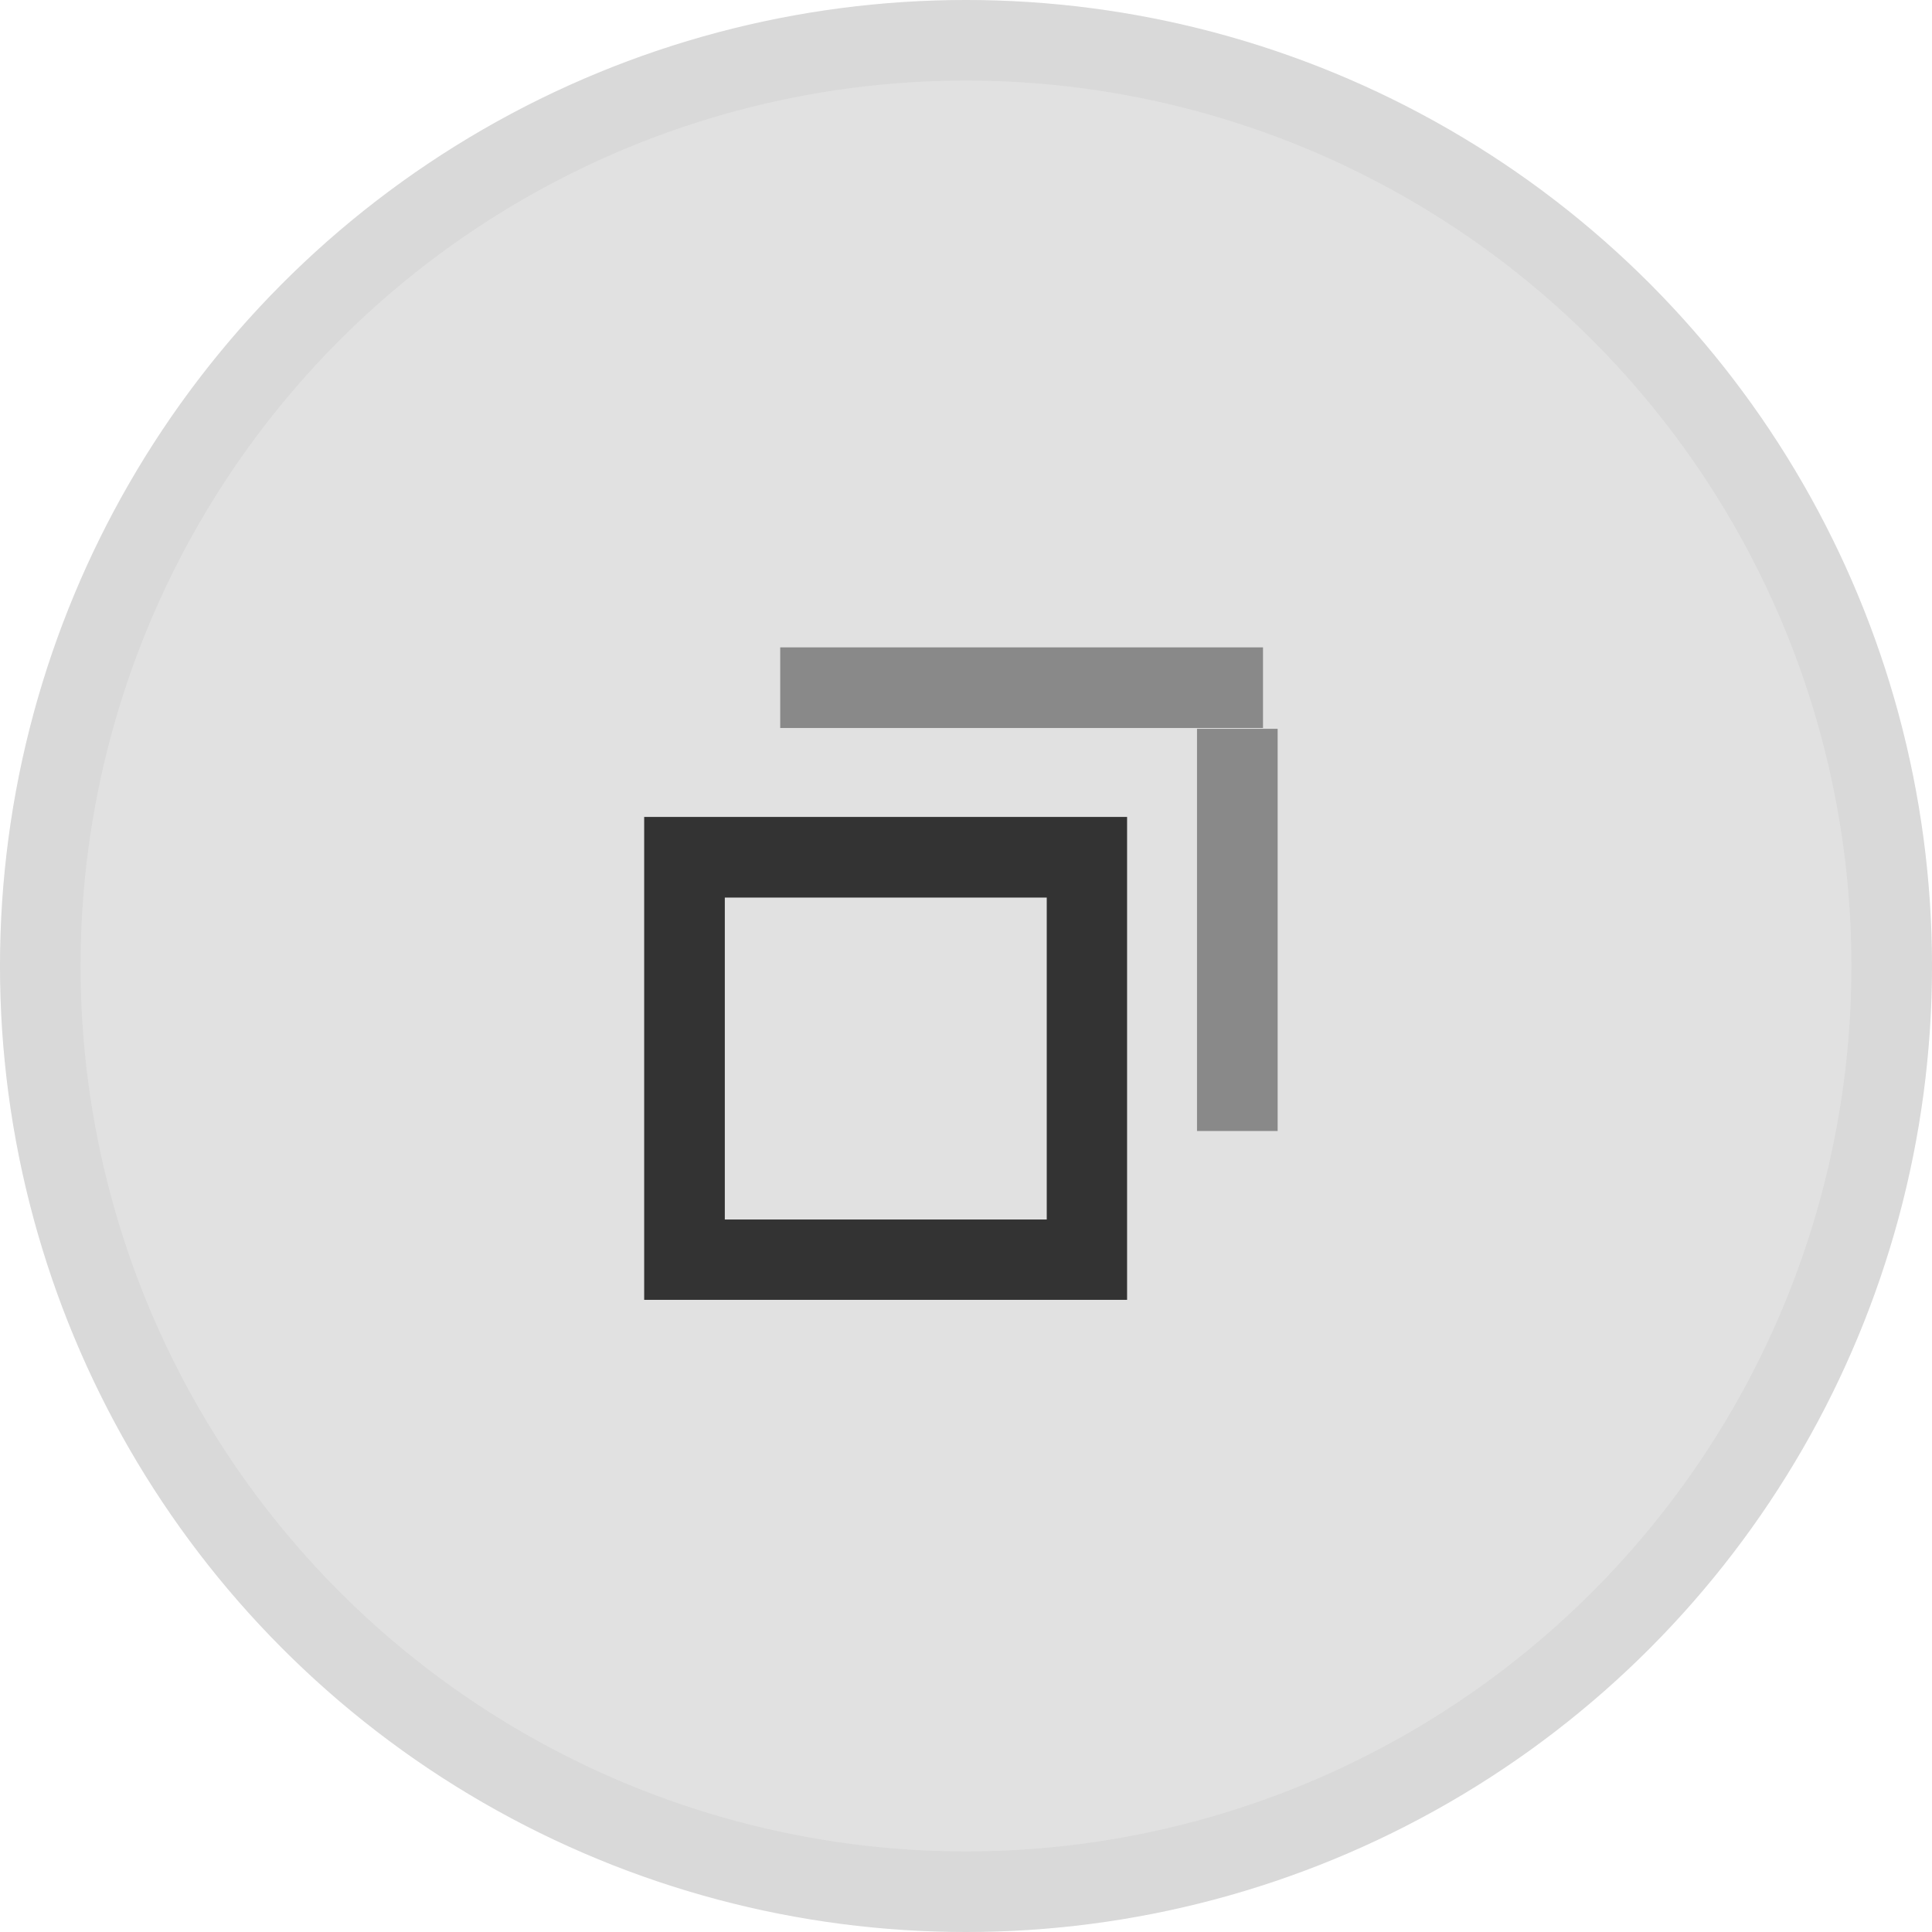<?xml version="1.0" encoding="UTF-8"?>
<svg width="24" height="24" version="1.1" xmlns="http://www.w3.org/2000/svg">
 <defs>
  <clipPath id="clipPath948">
   <circle cx="12" cy="12" r="11" d="M 23,12 A 11,11 0 0 1 12,23 11,11 0 0 1 1,12 11,11 0 0 1 12,1 11,11 0 0 1 23,12 Z" display="none" fill="#fff" opacity=".1" stroke-width="0"/>
   <path class="powerclip" d="m-5-5h34v34h-34zm28 17a11 11 0 0 0-11-11 11 11 0 0 0-11 11 11 11 0 0 0 11 11 11 11 0 0 0 11-11z" fill="#fff" opacity=".1" stroke-width="0"/>
  </clipPath>
 </defs>
 <g fill="#000" opacity="0.8" stroke-width="0">
  <circle cx="12" cy="12" r="12" opacity=".15"/>
  <path d="m24 12a12 12 0 0 1-12 12 12 12 0 0 1-12-12 12 12 0 0 1 12-12 12 12 0 0 1 12 12z" clip-path="url(#clipPath948)" opacity=".05"/>
  <g transform="matrix(3.78 0 0 3.78 -7.4511e-5 -1100)">
   <path d="m2.117 293.69v1.587h1.587v-1.587zm0.265 0.265h1.058v1.058h-1.058z" stroke-width=".153"/>
   <g id="right-edge" transform="matrix(1 0 0 .995 -3.8027e-6 2.696)">
    <g transform="matrix(-.707 -.355 .707 -.355 -202.55 398.13)">
     <rect transform="rotate(-45)" x="-206.78" y="208.42" width=".265" height="2.646" opacity=".5" stroke-width=".197"/>
    </g>
   </g>
   <g id="top-edge" transform="matrix(.424 -.707 .424 .707 -122.56 86.509)">
    <rect transform="rotate(-45)" x="-206.92" y="208.67" width=".265" height="2.646" opacity=".5" stroke-width=".197"/>
   </g>
  </g>
 </g>
</svg>
